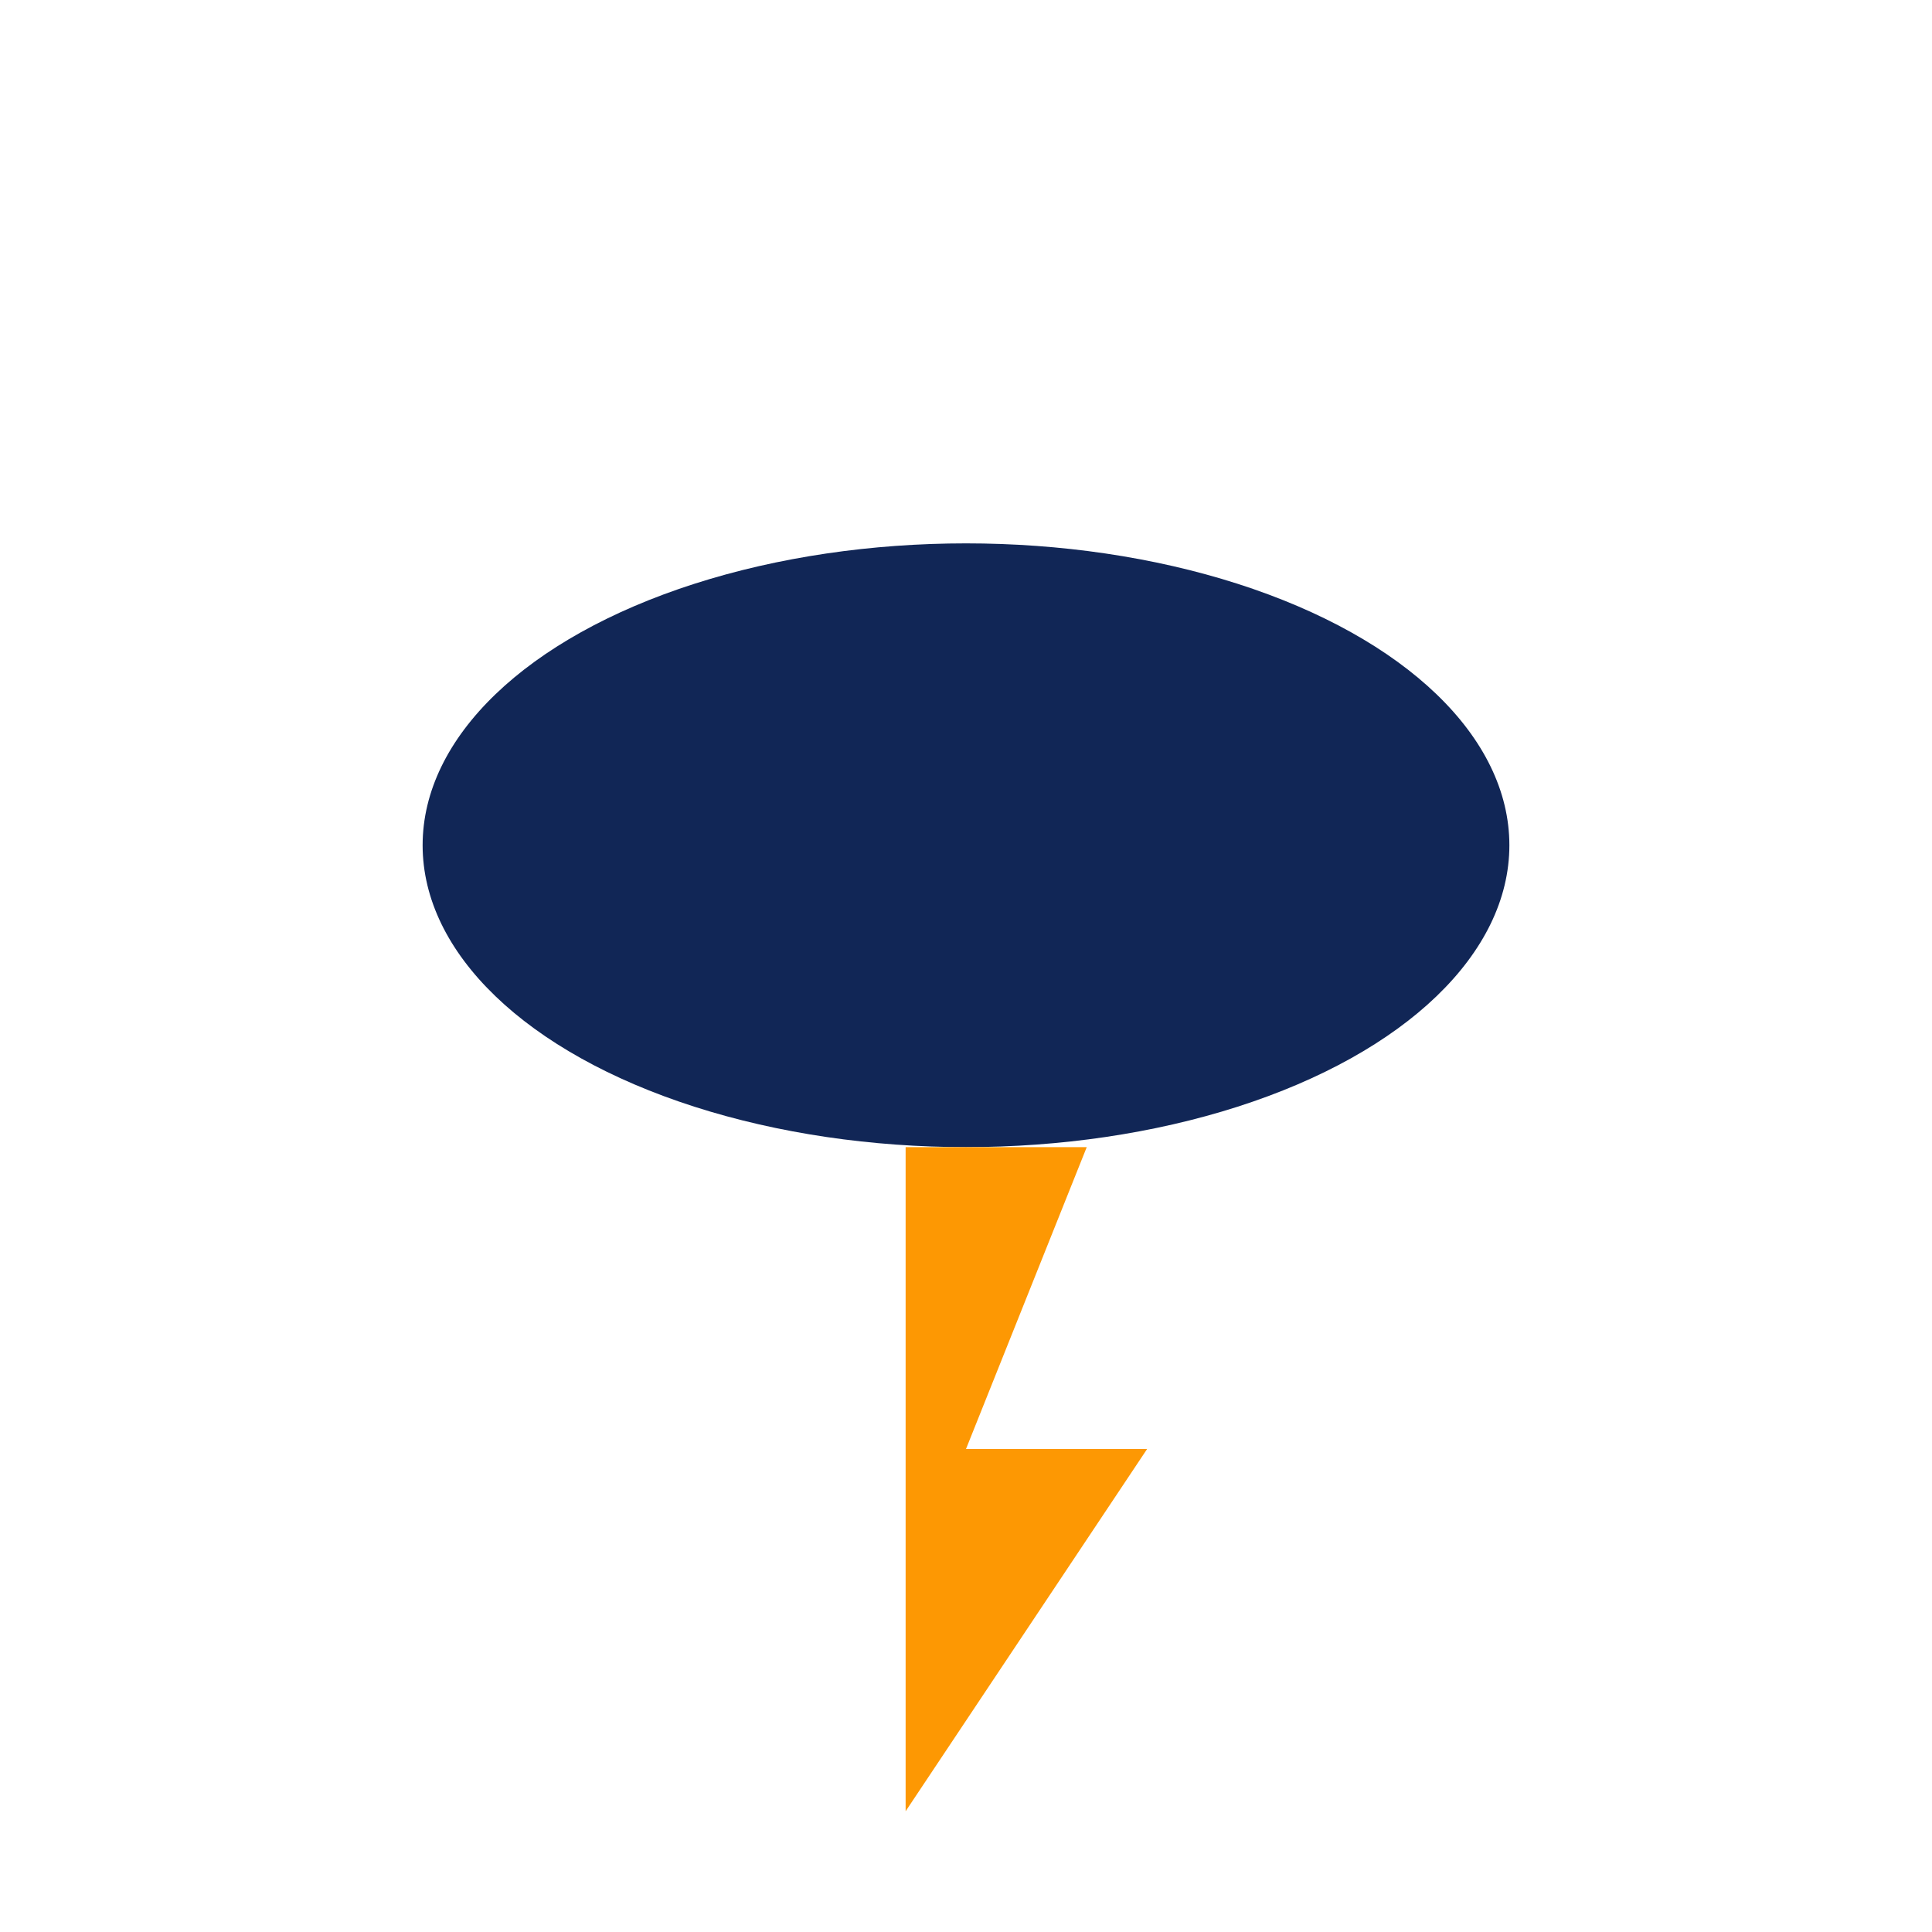 <svg xmlns="http://www.w3.org/2000/svg" viewBox="0 0 64 64" width="64" height="64">
  <ellipse cx="32" cy="28" rx="18" ry="10" fill="#112656" />
  <polygon points="30,38 36,38 32,48 38,48 30,60" fill="#FD9803" />
</svg>
